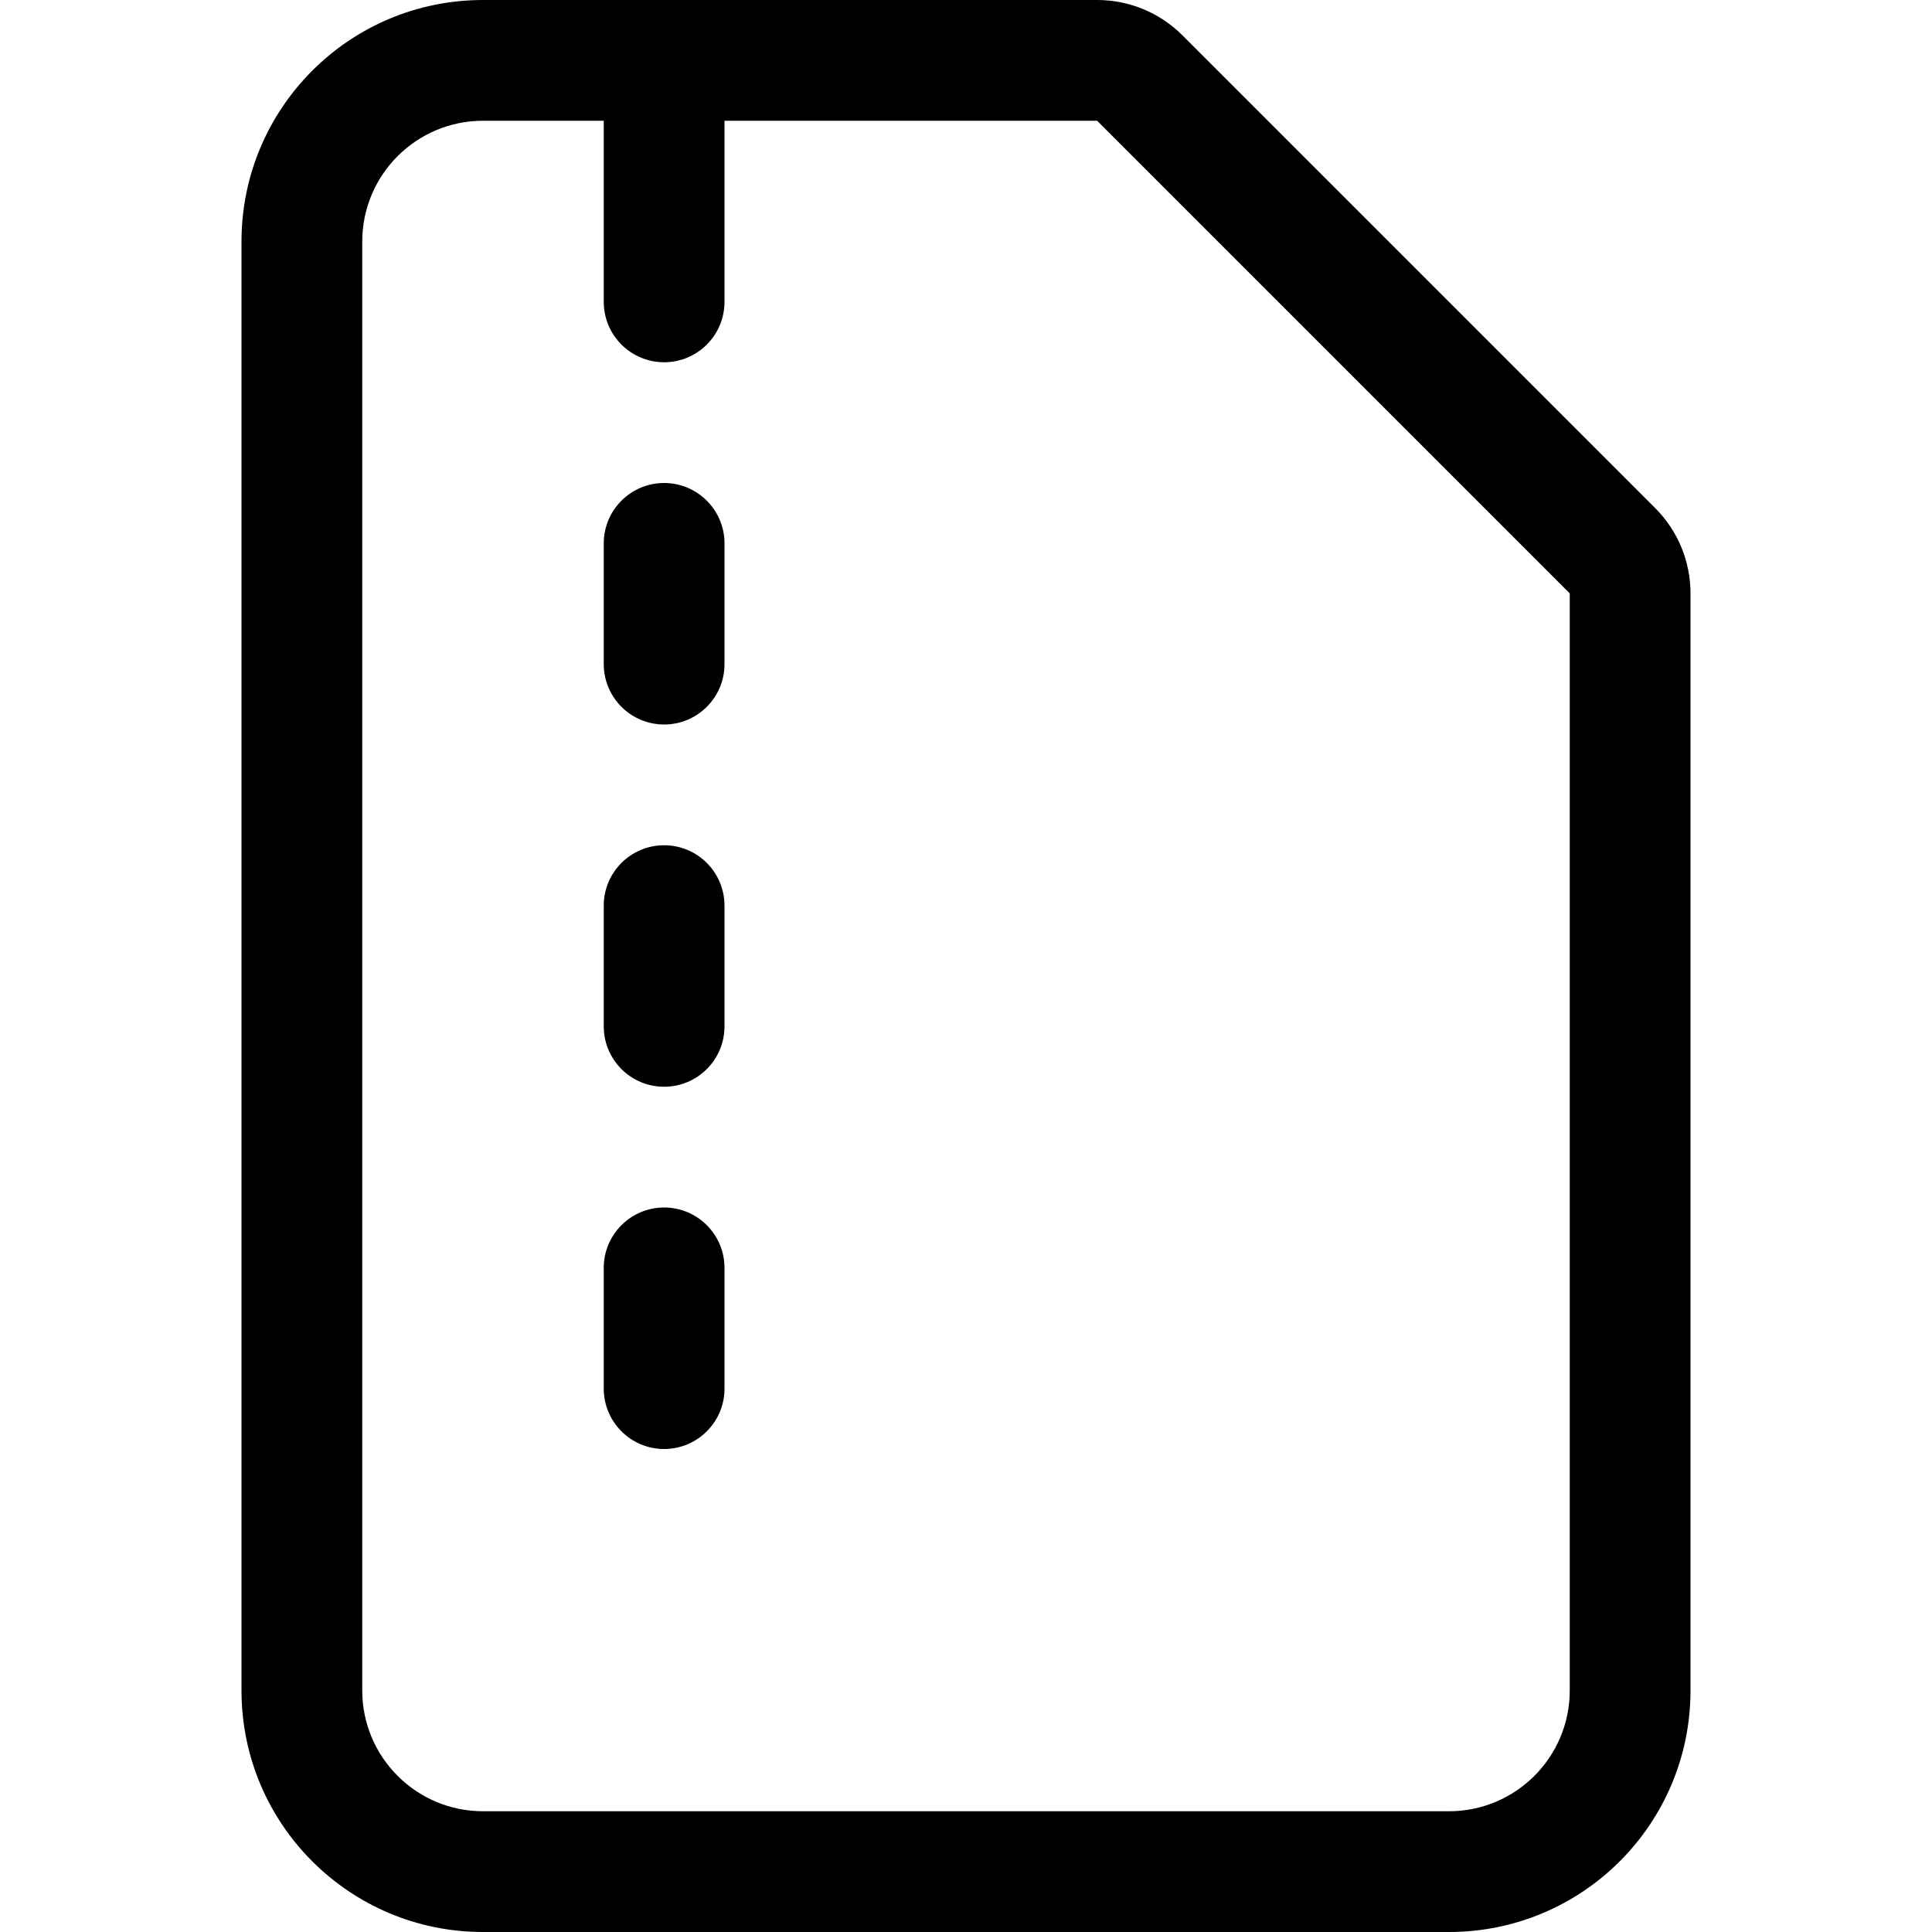 <svg width="16" height="16" viewBox="0 0 16 16" xmlns="http://www.w3.org/2000/svg"><title>sources-and-media/file-zip_16</title><path d="M13 5l0 1 0 8c0 .552-.448 1-1 1l-8 0c-.552 0-1-.448-1-1L3 2c0-.552.448-1 1-1l1 0 0 1.5c0 .276.224.5.5.5.276 0 .5-.224.5-.5L6 1l2 0 1 0 .086 0L13 4.914 13 5zm.707-.793c.188.188.293.441.293.707L14 5l0 1 0 8c0 1.105-.895 2-2 2l-8 0c-1.105 0-2-.895-2-2L2 2c0-1.105.895-2 2-2l4 0 1 0 .086 0c.266 0 .519.105.707.293l3.914 3.914zM5.5 4c-.276 0-.5.224-.5.5l0 1c0 .276.224.5.5.5.276 0 .5-.224.5-.5l0-1c0-.276-.224-.5-.5-.5zm0 3c-.276 0-.5.224-.5.5l0 1c0 .276.224.5.5.5.276 0 .5-.224.5-.5l0-1c0-.276-.224-.5-.5-.5zm0 3c-.276 0-.5.224-.5.5l0 1c0 .276.224.5.5.5.276 0 .5-.224.5-.5l0-1c0-.276-.224-.5-.5-.5z" fill="#000" fill-rule="evenodd"/></svg>
